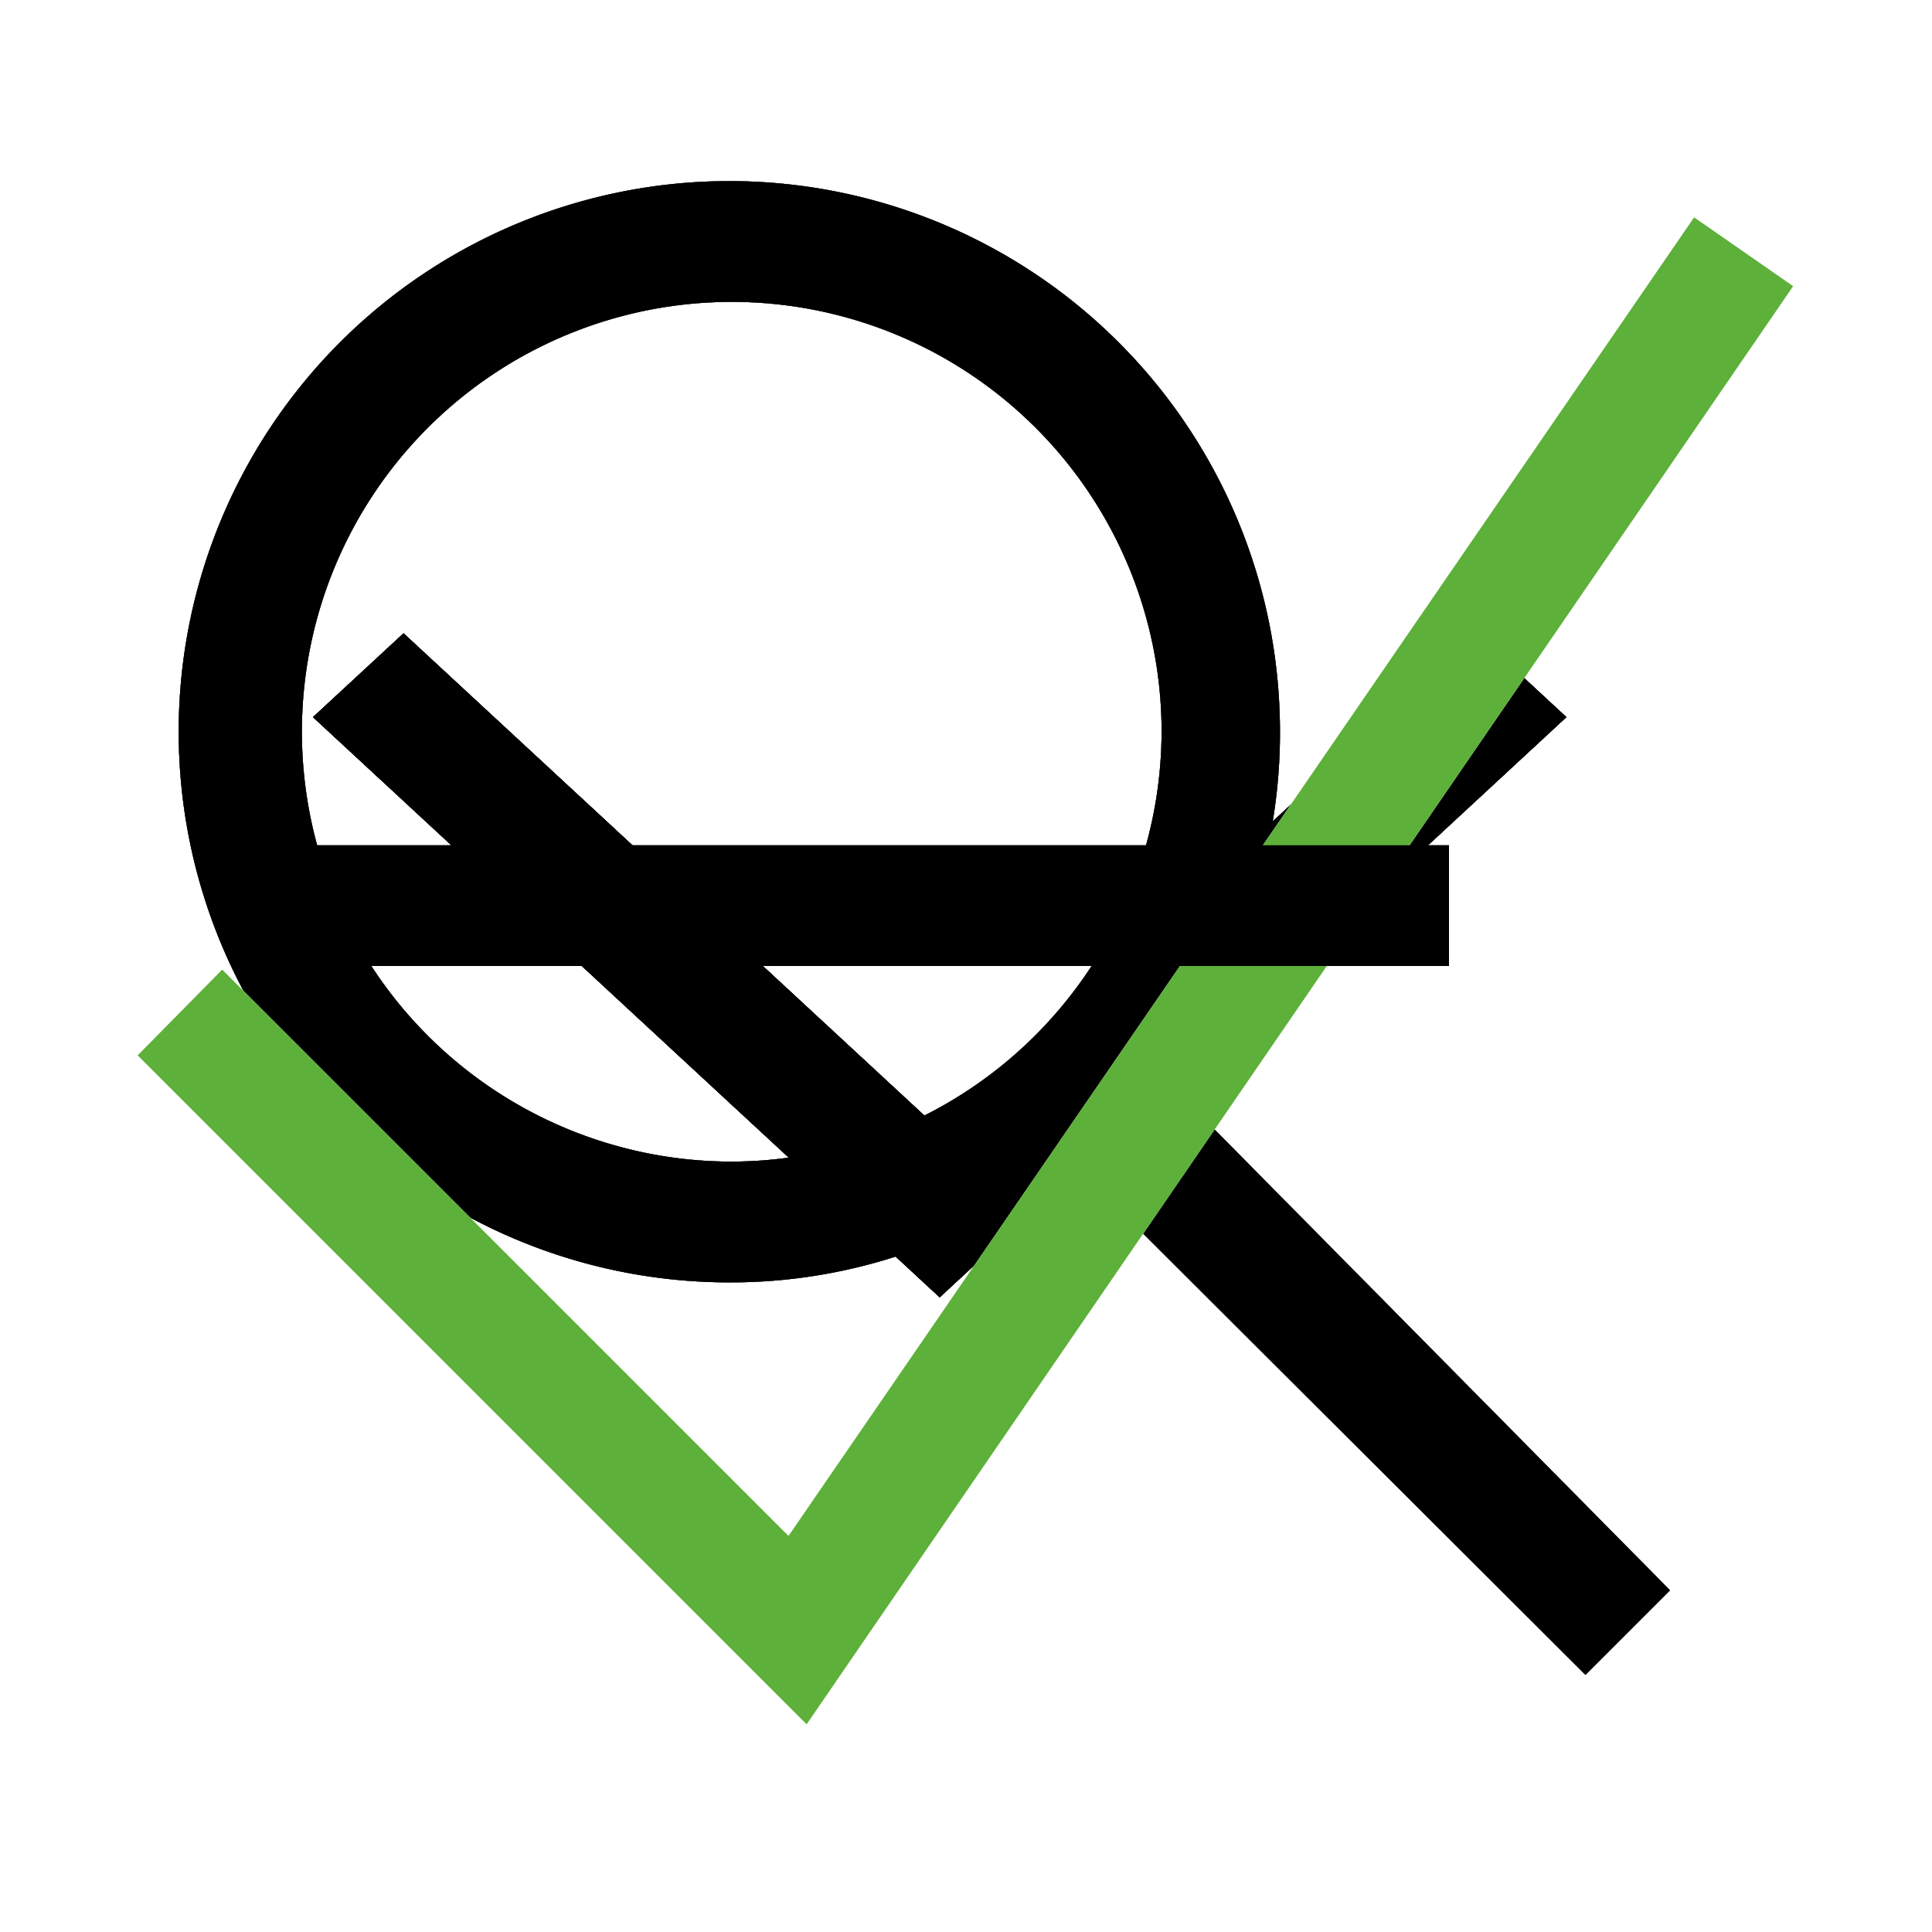 <svg xmlns="http://www.w3.org/2000/svg" xmlns:xlink="http://www.w3.org/1999/xlink" width="16" height="16"><style>use{display:none}use:target{display:block}.white{fill:#fff}.black{fill:#000}.mirror{-webkit-transform-origin:center;transform-origin:center;-webkit-transform:rotateY(180deg);transform:rotateY(180deg)}</style><symbol id="symbol-search"><path d="M9.6 8.89a4.47 4.47 0 001-2.83 4.56 4.56 0 10-4.56 4.56 4.47 4.47 0 002.83-1l4.26 4.25.7-.7zm-3.54.73a3.56 3.56 0 113.56-3.56 3.57 3.57 0 01-3.56 3.56z"/></symbol><symbol id="symbol-caret"><path d="M7.782 9.356l-4.44-4.111-.75.694 5.19 4.805 5.19-4.805-.749-.694z"/></symbol><symbol id="symbol-dash"><path d="M2 7h10v1H2z"/></symbol><symbol id="symbol-on"><path d="M6.68 14.28L1.14 8.74l.7-.71 4.69 4.69 7.5-10.92.82.57-8.17 11.91z"/></symbol><use id="css-search" xlink:href="#symbol-search" class="black"/><use id="css-search-rtl" xlink:href="#symbol-search" class="black mirror"/><use id="css-search-white" xlink:href="#symbol-search" class="white"/><use id="css-search-white-rtl" xlink:href="#symbol-search" class="white mirror"/><use id="css-search-black" xlink:href="#symbol-search" class="black"/><use id="css-search-black-rtl" xlink:href="#symbol-search" class="black mirror"/><use id="css-caret" xlink:href="#symbol-caret" class="black"/><use id="css-caret-close" xlink:href="#symbol-caret" class="black" style="-webkit-transform:rotateZ(180deg);-webkit-transform-origin:center;transform-origin:center"/><use id="css-greater" xlink:href="#symbol-caret" class="black" style="-webkit-transform:rotateZ(-90deg);-webkit-transform-origin:center;transform-origin:center"/><use id="css-lesser" xlink:href="#symbol-caret" class="black" style="-webkit-transform:rotateZ(90deg);-webkit-transform-origin:center;transform-origin:center"/><use id="css-dash" xlink:href="#symbol-dash" class="black" opacity=".3"/><use id="css-on" xlink:href="#symbol-on" class="white"/><use id="css-check" xlink:href="#symbol-on" fill="#5db039"/><use id="css-minus" xlink:href="#symbol-dash" class="black"/></svg>